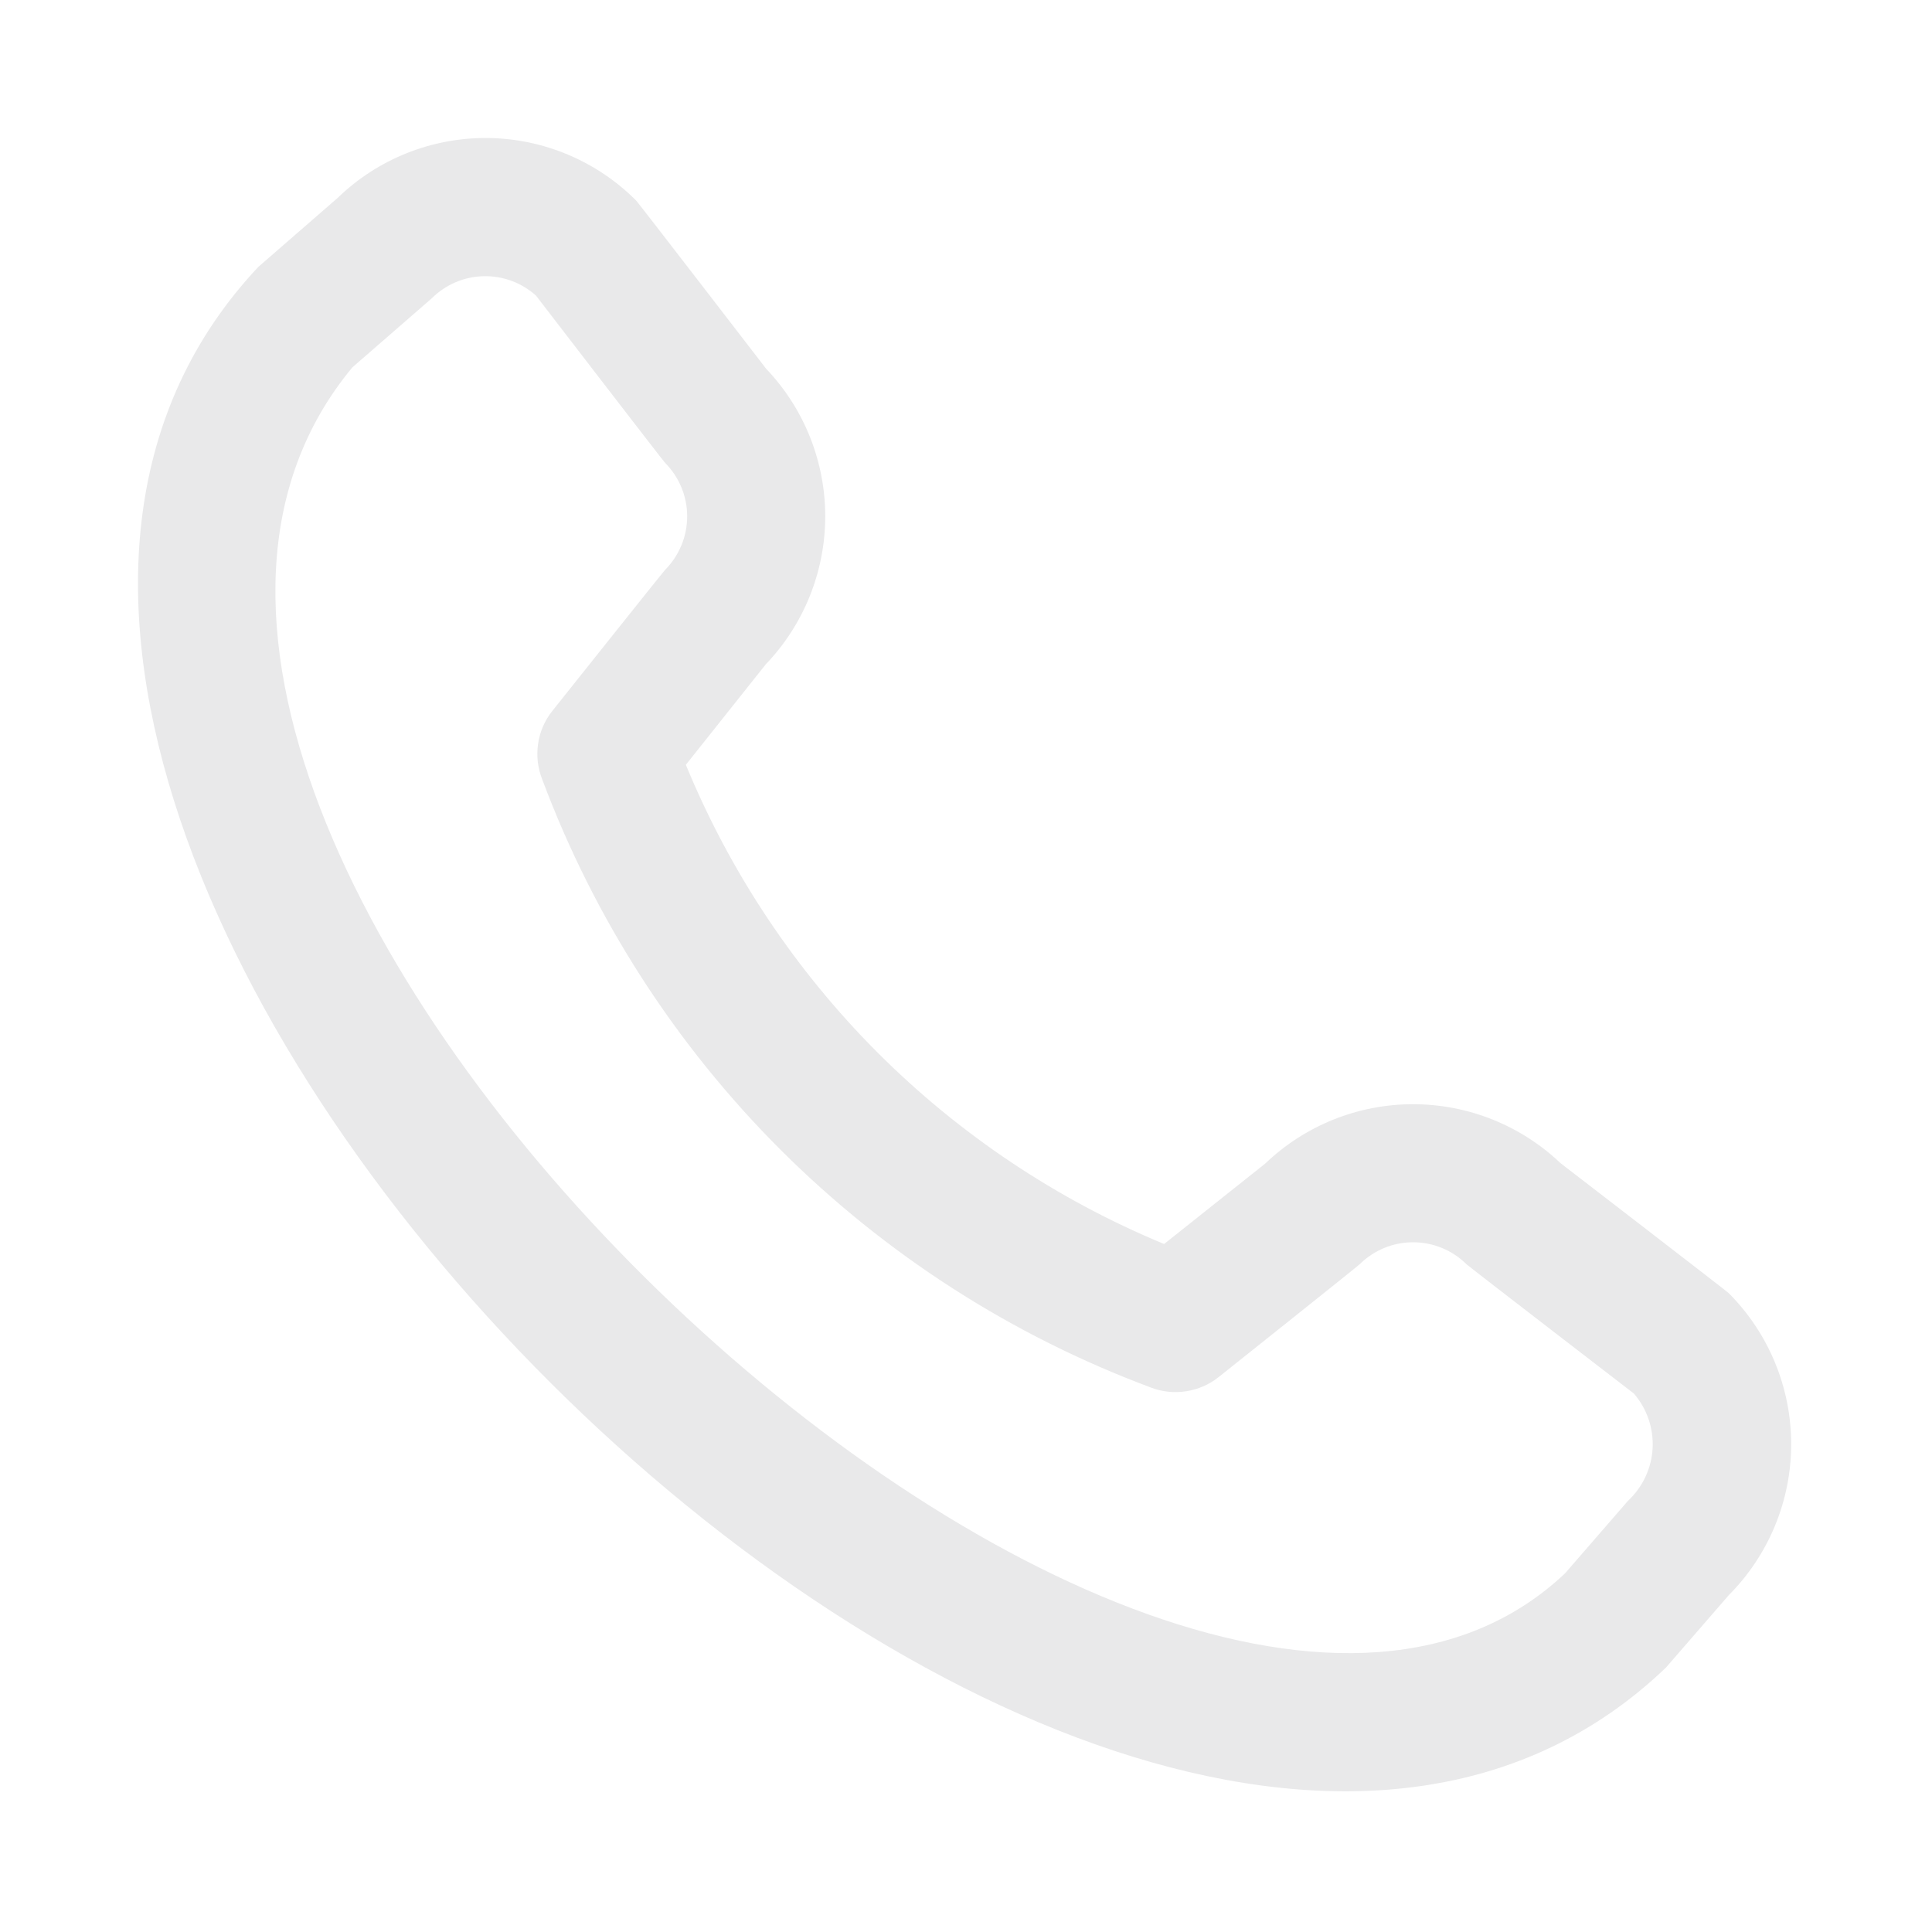 <svg width="28" height="28" viewBox="0 0 28 28" fill="none" xmlns="http://www.w3.org/2000/svg">
<g filter="url(#filter0_d_208_9)">
<path d="M24.054 16.741C24.633 17.322 24.959 18.109 24.959 18.93C24.959 19.75 24.633 20.538 24.054 21.119L23.144 22.168C14.954 30.009 -4.976 10.084 2.744 1.868L3.894 0.868C4.476 0.304 5.256 -0.007 6.066 0C6.875 0.008 7.65 0.334 8.221 0.908C8.252 0.939 10.105 3.346 10.105 3.346C10.655 3.923 10.961 4.691 10.96 5.488C10.958 6.285 10.65 7.052 10.098 7.628L8.94 9.084C9.581 10.641 10.523 12.056 11.712 13.248C12.902 14.44 14.315 15.385 15.871 16.029L17.336 14.864C17.912 14.312 18.678 14.004 19.475 14.003C20.272 14.002 21.039 14.308 21.617 14.858C21.617 14.858 24.023 16.71 24.054 16.741ZM22.678 18.195C22.678 18.195 20.285 16.354 20.254 16.323C20.048 16.118 19.77 16.004 19.479 16.004C19.189 16.004 18.911 16.118 18.705 16.323C18.678 16.351 16.661 17.958 16.661 17.958C16.525 18.066 16.363 18.137 16.192 18.163C16.02 18.19 15.844 18.172 15.682 18.11C13.666 17.359 11.836 16.184 10.314 14.665C8.792 13.145 7.614 11.316 6.861 9.302C6.794 9.137 6.772 8.958 6.798 8.782C6.823 8.606 6.895 8.44 7.006 8.302C7.006 8.302 8.613 6.284 8.64 6.258C8.844 6.052 8.959 5.773 8.959 5.483C8.959 5.193 8.844 4.915 8.64 4.709C8.609 4.679 6.768 2.284 6.768 2.284C6.559 2.096 6.286 1.996 6.005 2.003C5.724 2.01 5.457 2.125 5.258 2.323L4.108 3.323C-1.534 10.107 15.737 26.42 21.682 20.802L22.593 19.752C22.806 19.554 22.935 19.281 22.951 18.99C22.966 18.7 22.869 18.414 22.678 18.195Z" fill="#E9E9EA"/>
</g>
<defs>
<filter id="filter0_d_208_9" x="0" y="0" width="27.959" height="27.961" filterUnits="userSpaceOnUse" color-interpolation-filters="sRGB">
<feFlood flood-opacity="0" result="BackgroundImageFix"/>
<feColorMatrix in="SourceAlpha" type="matrix" values="0 0 0 0 0 0 0 0 0 0 0 0 0 0 0 0 0 0 127 0" result="hardAlpha"/>
<feOffset dx="1" dy="2"/>
<feGaussianBlur stdDeviation="1"/>
<feComposite in2="hardAlpha" operator="out"/>
<feColorMatrix type="matrix" values="0 0 0 0 0 0 0 0 0 0 0 0 0 0 0 0 0 0 0.35 0"/>
<feBlend mode="normal" in2="BackgroundImageFix" result="effect1_dropShadow_208_9"/>
<feBlend mode="normal" in="SourceGraphic" in2="effect1_dropShadow_208_9" result="shape"/>
</filter>
</defs>
</svg>

